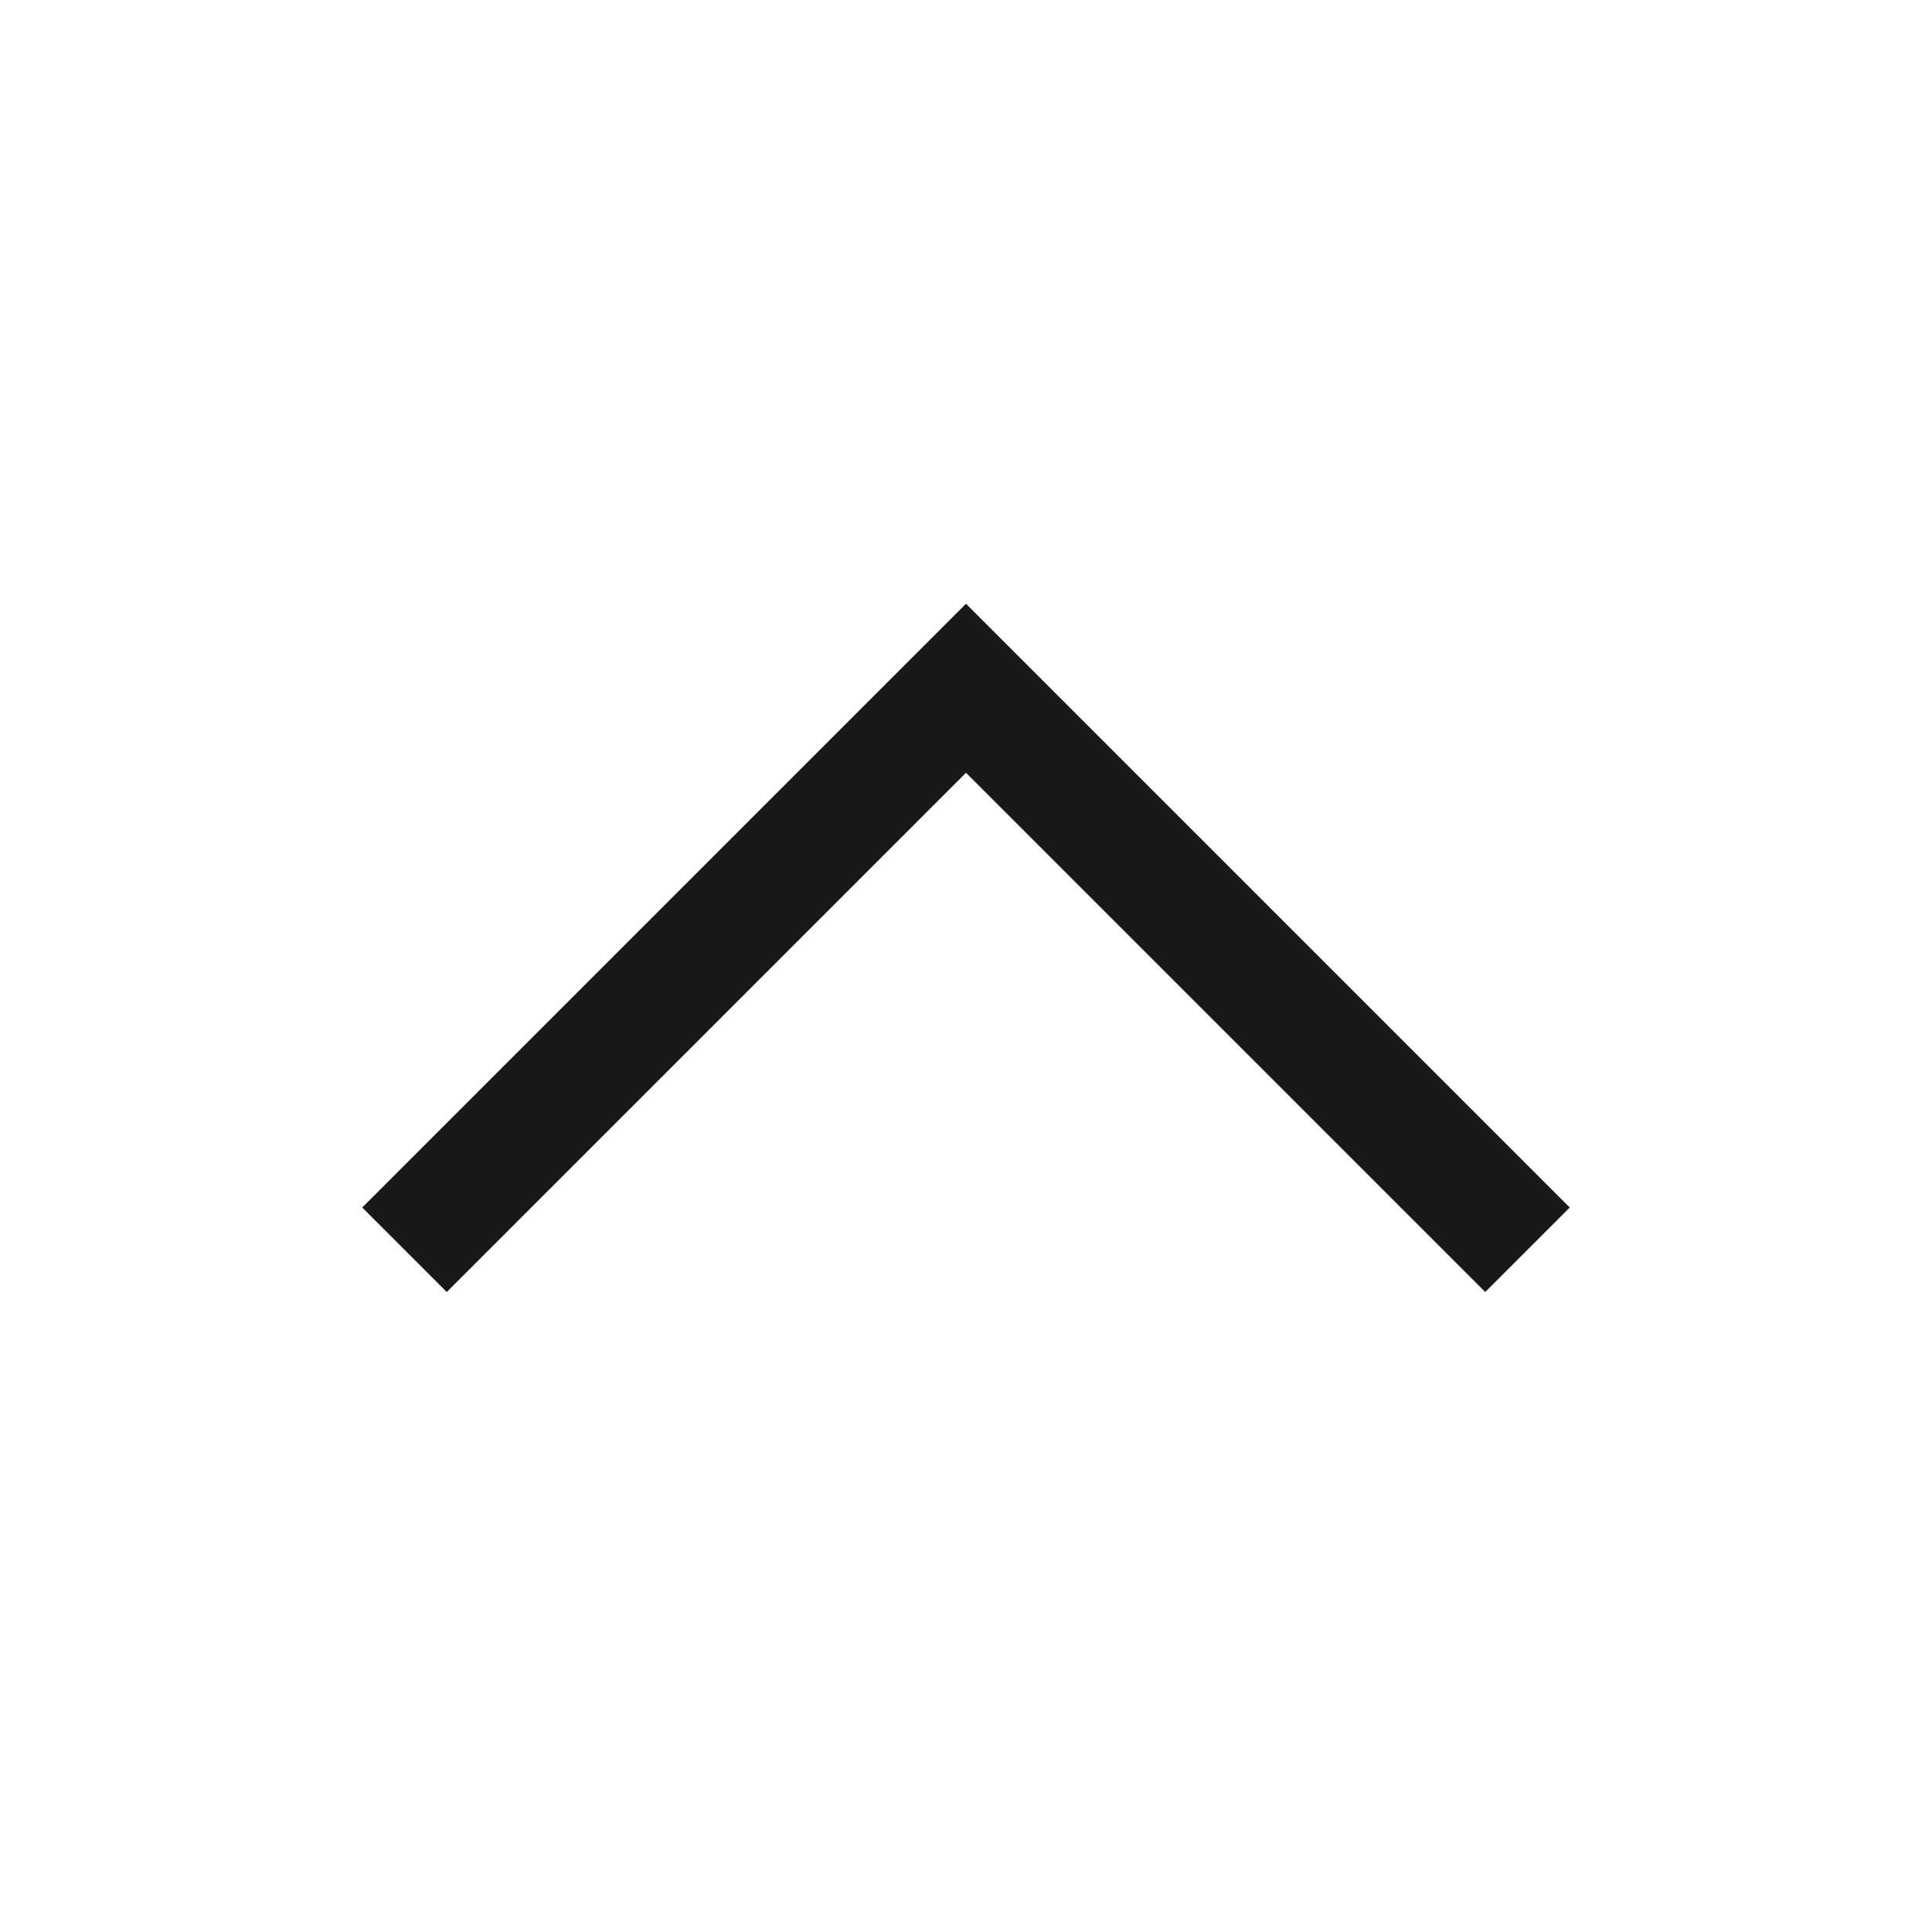 <svg width="32" height="32" viewBox="0 0 32 32" fill="none" xmlns="http://www.w3.org/2000/svg">
<path fill-rule="evenodd" clip-rule="evenodd" d="M16 10L26 20L24.6 21.4L16 12.8L7.4 21.4L6 20L16 10Z" fill="#1A1919"/>
</svg>
